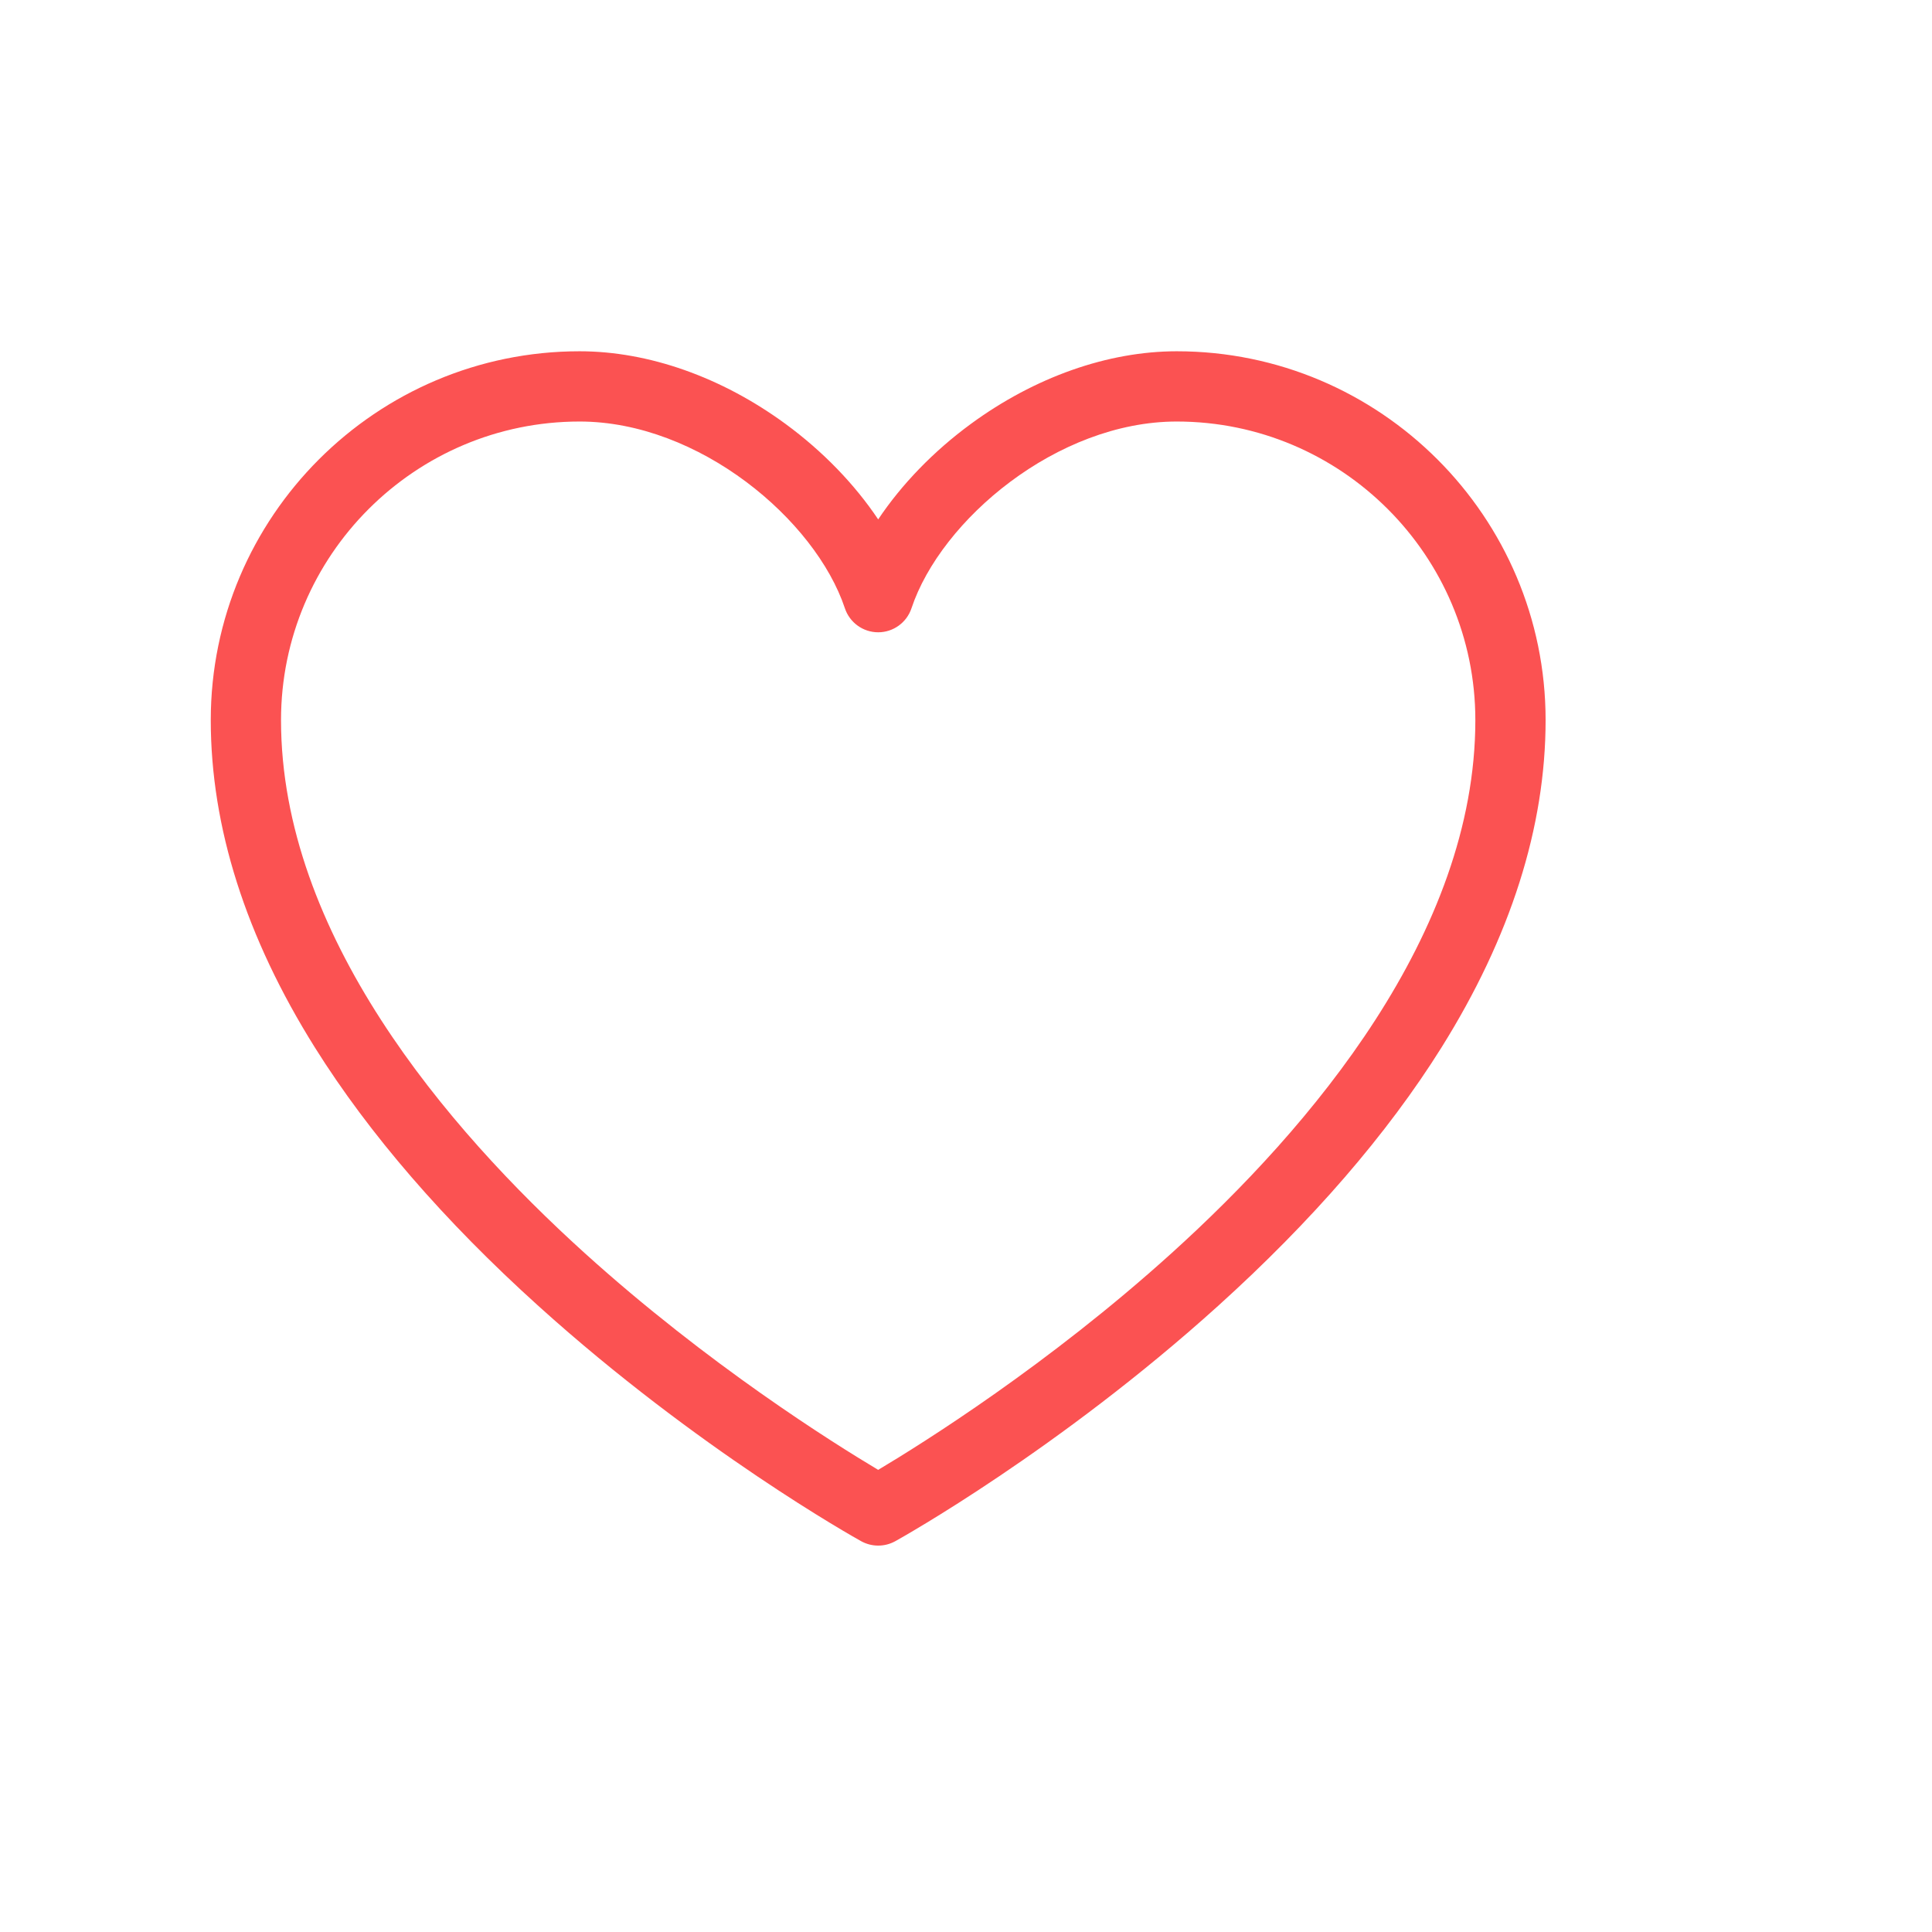 <?xml version="1.0" encoding="utf-8"?>
<!-- Generated by IcoMoon.io -->
<!DOCTYPE svg PUBLIC "-//W3C//DTD SVG 1.1//EN" "http://www.w3.org/Graphics/SVG/1.1/DTD/svg11.dtd">
<svg version="1.1" xmlns="http://www.w3.org/2000/svg" xmlns:xlink="http://www.w3.org/1999/xlink" width="30" height="30" viewBox="-3 -3 27.5 27.5">
<path fill="#FB5252" d="M9.5 19c-0.084 0-0.167-0.021-0.243-0.063-0.094-0.052-2.326-1.301-4.592-3.347-1.341-1.21-2.411-2.448-3.183-3.68-0.984-1.571-1.482-3.139-1.482-4.66 0-2.895 2.355-5.25 5.25-5.25 0.98 0 2.021 0.367 2.931 1.034 0.532 0.39 0.985 0.86 1.319 1.359 0.334-0.499 0.787-0.969 1.319-1.359 0.91-0.667 1.951-1.034 2.931-1.034 2.895 0 5.25 2.355 5.25 5.25 0 1.521-0.499 3.089-1.482 4.66-0.771 1.232-1.842 2.47-3.182 3.68-2.266 2.046-4.498 3.295-4.592 3.347-0.076 0.042-0.159 0.063-0.243 0.063zM5.25 3c-2.343 0-4.25 1.907-4.25 4.25 0 3.040 2.35 5.802 4.321 7.585 1.76 1.592 3.544 2.708 4.179 3.087 0.635-0.379 2.419-1.495 4.179-3.087 1.971-1.782 4.321-4.545 4.321-7.585 0-2.343-1.907-4.25-4.25-4.25-1.703 0-3.357 1.401-3.776 2.658-0.068 0.204-0.259 0.342-0.474 0.342s-0.406-0.138-0.474-0.342c-0.419-1.257-2.073-2.658-3.776-2.658z"></path>
</svg>
